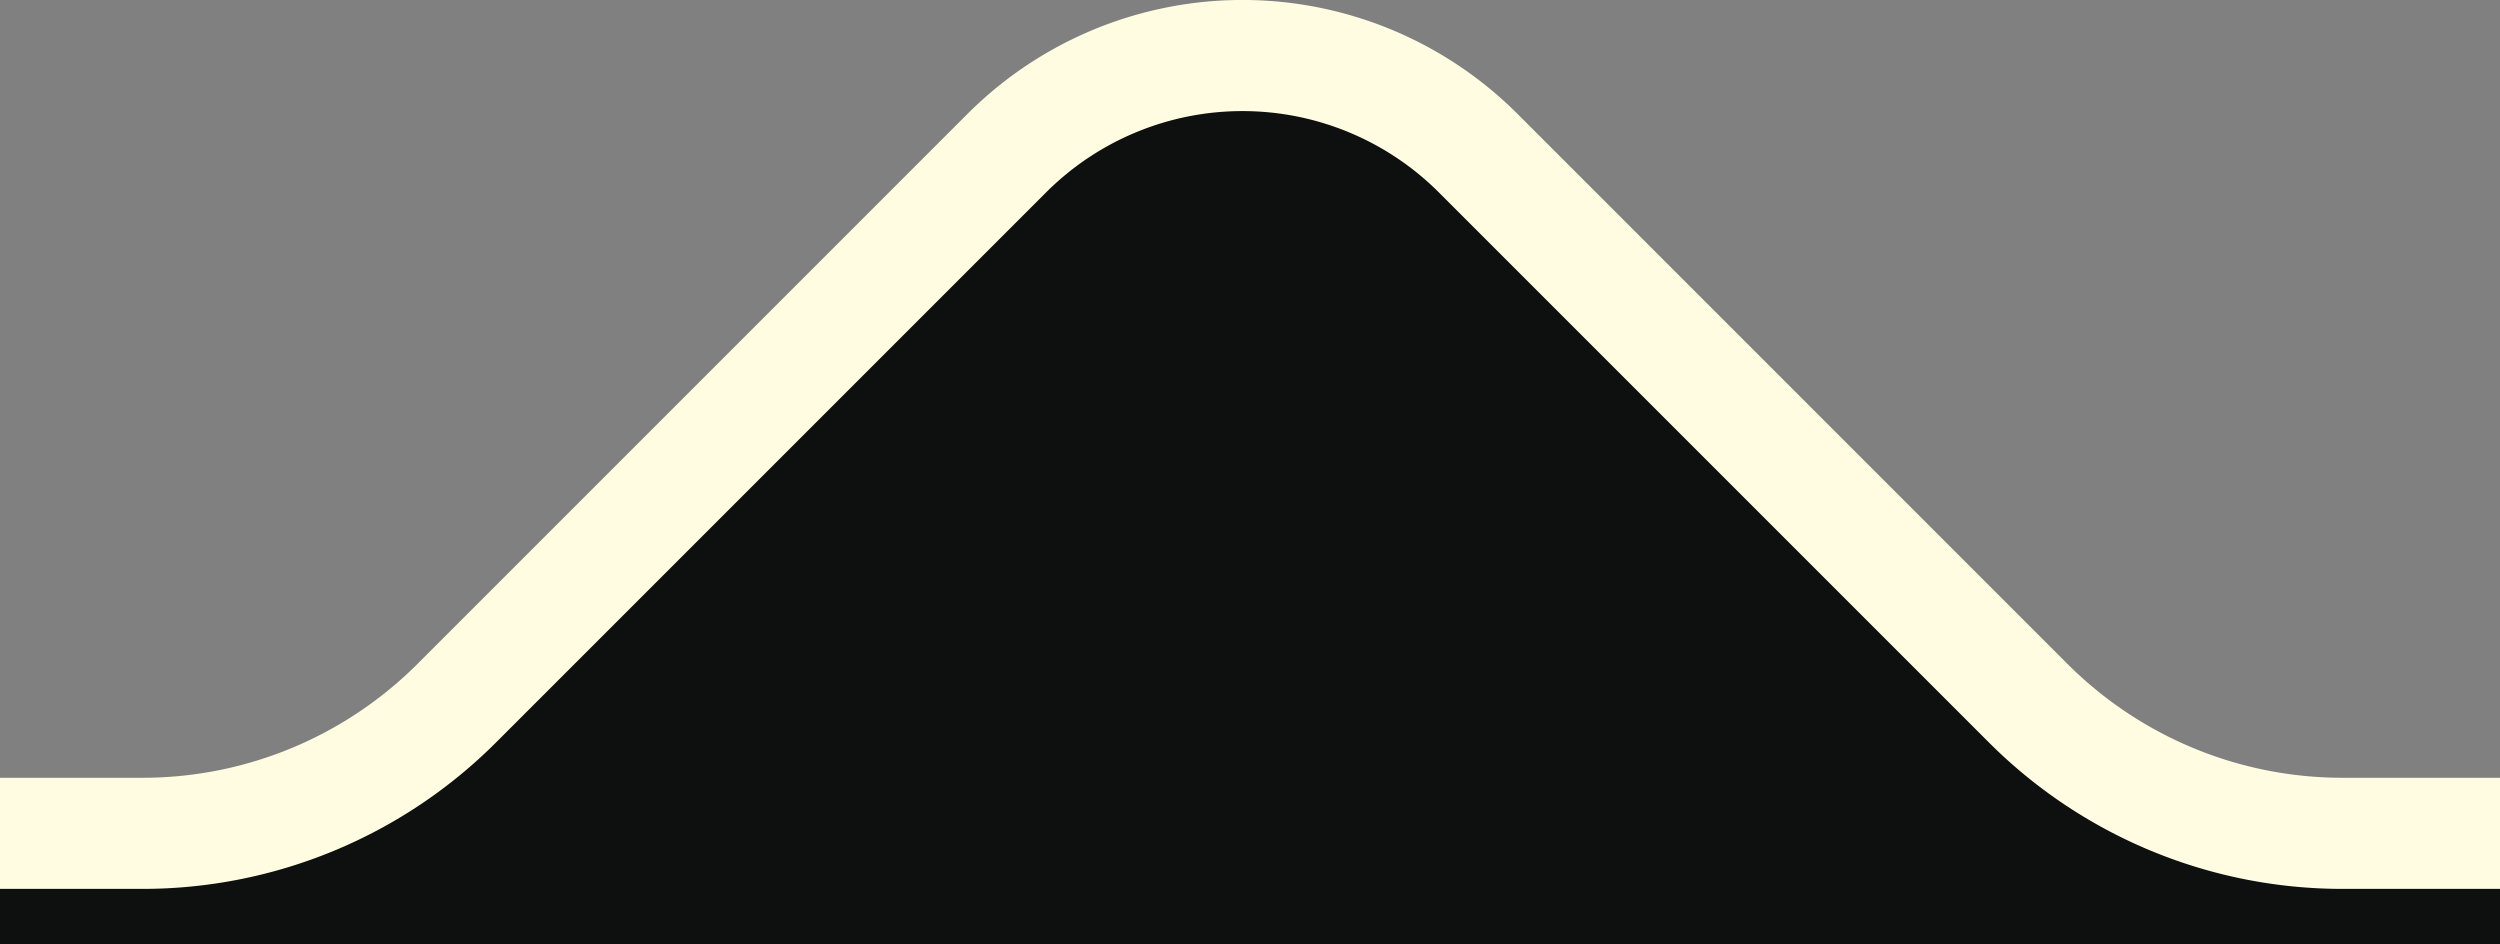 <svg class="header__dropdown-notch" xmlns="http://www.w3.org/2000/svg" width="45" height="17" fill="none">
										<rect width="100%" height="100%" fill="#808080" stroke="none"/>
										<path fill="#0e100f" d="M37.214 12.85a7 7 0 0 0 4.95 2.05H45V17H0v-2.1h2.564a7 7 0 0 0 4.95-2.05l9.9-9.9a7 7 0 0 1 9.9 0l9.899 9.9Z"></path>
										<path fill="#FFFCE1" d="M42.164 16a9 9 0 0 1-6.364-2.636l-9.9-9.9a5 5 0 0 0-7.071 0l-9.9 9.9A9 9 0 0 1 2.565 16H0v-2h2.565a7 7 0 0 0 4.95-2.05l9.9-9.9a7 7 0 0 1 9.9 0l9.899 9.9a7 7 0 0 0 4.95 2.05H45v2h-2.836Z"></path>
									</svg>